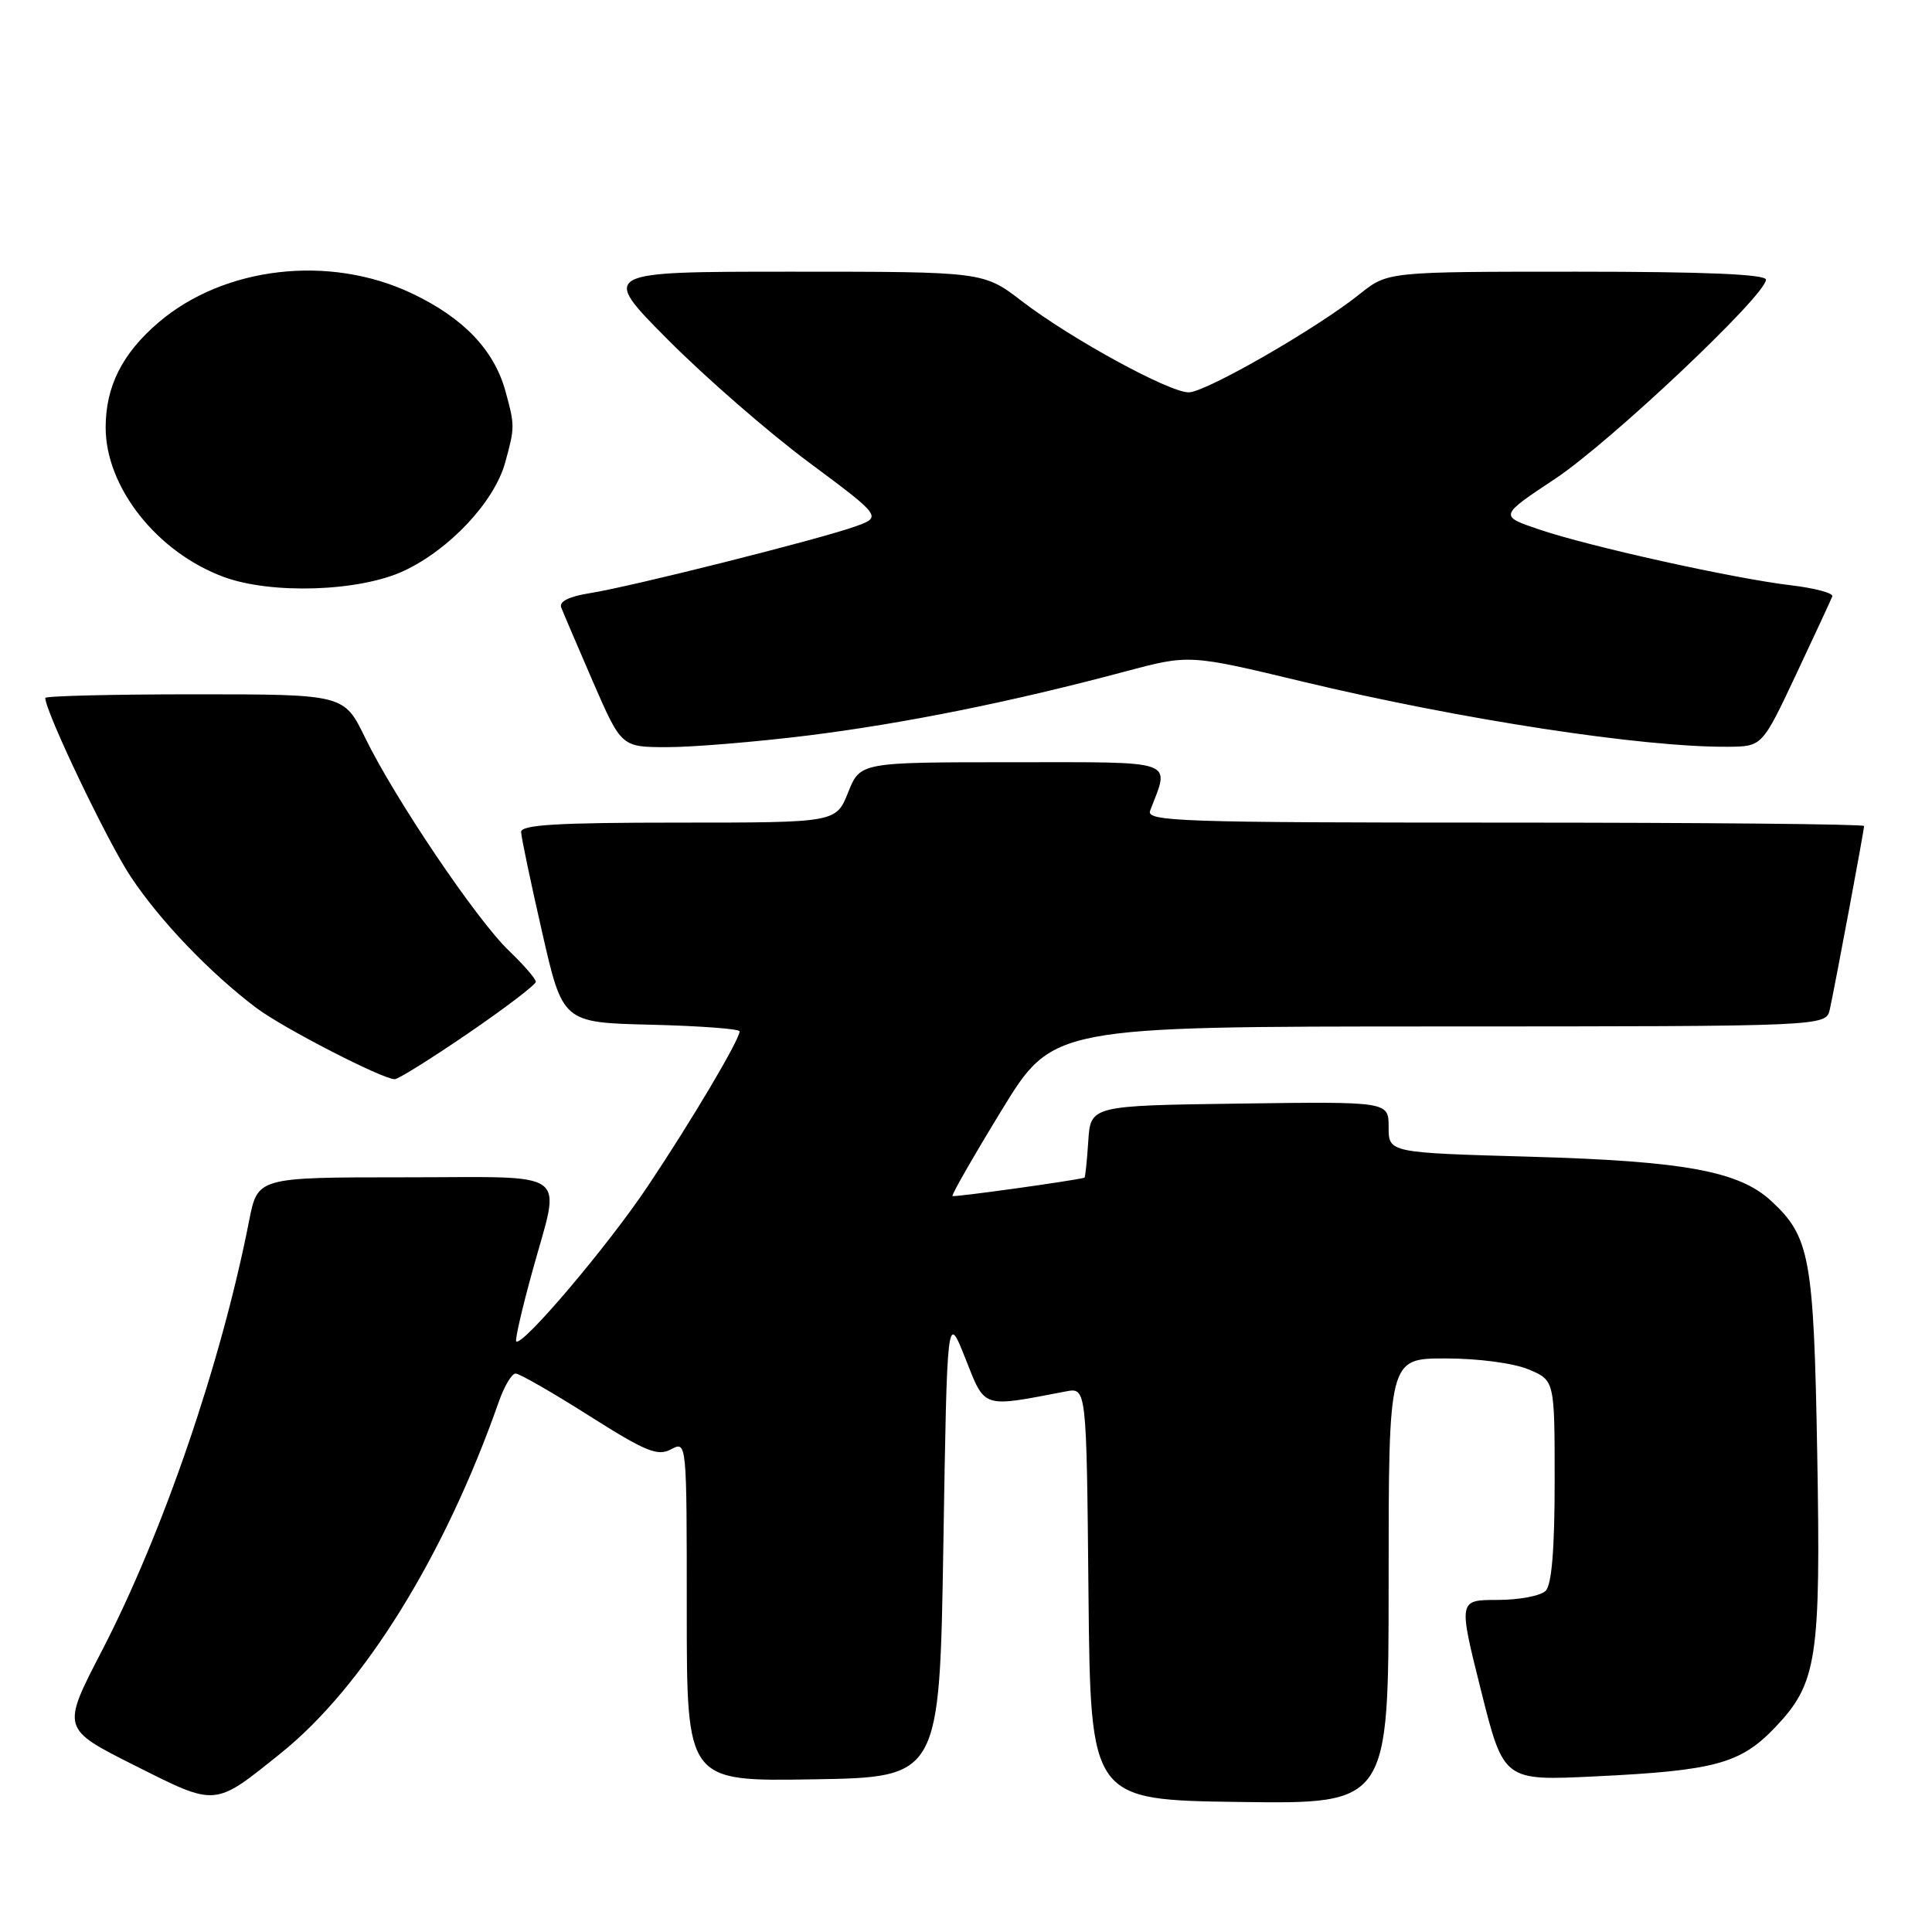 <?xml version="1.0" encoding="UTF-8" standalone="no"?>
<!DOCTYPE svg PUBLIC "-//W3C//DTD SVG 1.1//EN" "http://www.w3.org/Graphics/SVG/1.1/DTD/svg11.dtd" >
<svg xmlns="http://www.w3.org/2000/svg" xmlns:xlink="http://www.w3.org/1999/xlink" version="1.1" viewBox="0 0 256 256">
 <g >
 <path fill="currentColor"
d=" M 37.27 232.26 C 48.19 223.47 58.94 206.13 66.09 185.75 C 66.81 183.69 67.81 182.00 68.32 182.00 C 68.82 182.00 73.20 184.51 78.04 187.58 C 85.57 192.35 87.14 193.00 88.92 192.04 C 91.00 190.93 91.00 190.95 91.00 213.49 C 91.00 236.05 91.00 236.05 107.75 235.77 C 124.50 235.50 124.50 235.50 125.00 204.70 C 125.50 173.90 125.50 173.90 127.92 180.01 C 130.58 186.71 130.00 186.52 141.23 184.37 C 143.97 183.85 143.97 183.85 144.23 211.17 C 144.50 238.50 144.50 238.50 164.25 238.77 C 184.00 239.04 184.00 239.04 184.00 209.52 C 184.00 180.00 184.00 180.00 191.53 180.00 C 195.85 180.00 200.55 180.62 202.53 181.45 C 206.00 182.90 206.00 182.90 206.00 196.25 C 206.00 205.30 205.61 209.99 204.80 210.80 C 204.14 211.46 201.27 212.00 198.42 212.00 C 193.24 212.00 193.24 212.00 196.24 223.99 C 199.24 235.97 199.24 235.97 211.37 235.38 C 227.24 234.62 230.64 233.69 235.21 228.89 C 240.79 223.04 241.27 219.85 240.79 192.50 C 240.33 166.60 239.83 163.87 234.67 159.11 C 230.40 155.18 223.14 153.85 202.75 153.27 C 184.00 152.74 184.00 152.74 184.00 149.35 C 184.00 145.96 184.00 145.96 164.25 146.23 C 144.50 146.50 144.50 146.50 144.20 151.25 C 144.03 153.86 143.80 156.02 143.70 156.05 C 142.25 156.46 126.42 158.66 126.21 158.48 C 126.05 158.35 128.97 153.25 132.71 147.13 C 139.50 136.02 139.50 136.02 190.73 136.01 C 241.96 136.00 241.96 136.00 242.46 133.75 C 243.13 130.72 247.00 110.02 247.00 109.45 C 247.00 109.20 225.58 109.00 199.39 109.00 C 156.25 109.00 151.84 108.85 152.40 107.41 C 155.02 100.57 156.24 101.00 134.10 101.00 C 113.98 101.00 113.98 101.00 112.38 105.00 C 110.78 109.00 110.78 109.00 89.89 109.00 C 73.82 109.00 69.01 109.29 69.05 110.25 C 69.07 110.94 70.32 116.90 71.83 123.50 C 74.56 135.50 74.56 135.50 86.28 135.78 C 92.73 135.94 98.00 136.33 98.00 136.66 C 98.00 137.77 91.67 148.45 85.86 157.14 C 80.57 165.07 69.17 178.51 68.40 177.74 C 68.22 177.56 69.18 173.38 70.54 168.46 C 74.32 154.70 76.09 156.00 53.57 156.00 C 34.14 156.00 34.14 156.00 33.01 161.75 C 29.32 180.59 21.61 203.08 13.48 218.78 C 8.15 229.06 8.15 229.06 17.82 233.92 C 28.78 239.42 28.31 239.46 37.27 232.26 Z  M 62.08 136.89 C 66.99 133.53 71.00 130.47 71.00 130.09 C 71.00 129.70 69.38 127.84 67.41 125.95 C 63.11 121.82 52.29 105.78 48.38 97.75 C 45.58 92.00 45.58 92.00 25.79 92.00 C 14.91 92.00 6.00 92.22 6.00 92.48 C 6.00 94.29 14.24 111.53 17.32 116.16 C 21.18 121.99 27.84 128.94 34.00 133.58 C 37.50 136.21 50.68 143.00 52.30 143.00 C 52.77 143.00 57.17 140.25 62.08 136.89 Z  M 106.95 97.47 C 119.70 95.89 134.10 92.99 149.04 88.99 C 157.58 86.71 157.58 86.71 172.54 90.30 C 193.59 95.35 217.70 99.04 229.00 98.95 C 233.50 98.91 233.50 98.91 238.00 89.35 C 240.47 84.10 242.63 79.45 242.79 79.02 C 242.95 78.59 240.48 77.93 237.29 77.55 C 229.69 76.65 210.58 72.41 203.92 70.15 C 198.65 68.36 198.65 68.36 206.08 63.43 C 213.40 58.56 234.00 39.11 234.00 37.06 C 234.00 36.34 225.90 36.00 208.94 36.00 C 183.88 36.00 183.88 36.00 180.19 38.95 C 174.46 43.54 159.73 52.00 157.50 51.99 C 154.86 51.97 141.83 44.84 135.41 39.91 C 130.32 36.00 130.32 36.00 104.93 36.00 C 79.54 36.00 79.54 36.00 88.52 45.03 C 93.46 50.00 101.86 57.32 107.20 61.28 C 116.90 68.50 116.90 68.50 113.20 69.80 C 108.23 71.55 83.58 77.74 78.20 78.59 C 75.41 79.03 74.06 79.70 74.36 80.49 C 74.62 81.16 76.52 85.60 78.58 90.36 C 82.34 99.00 82.34 99.00 88.45 99.00 C 91.81 99.00 100.13 98.31 106.95 97.47 Z  M 53.50 75.65 C 59.57 72.82 65.49 66.50 66.93 61.32 C 68.23 56.62 68.23 56.38 66.96 51.78 C 65.44 46.33 61.37 42.09 54.54 38.86 C 43.62 33.69 29.67 35.31 20.99 42.74 C 16.19 46.85 14.00 51.21 14.00 56.65 C 14.00 64.58 20.83 73.21 29.68 76.46 C 36.01 78.78 47.63 78.39 53.50 75.65 Z "/>
</g>
</svg>